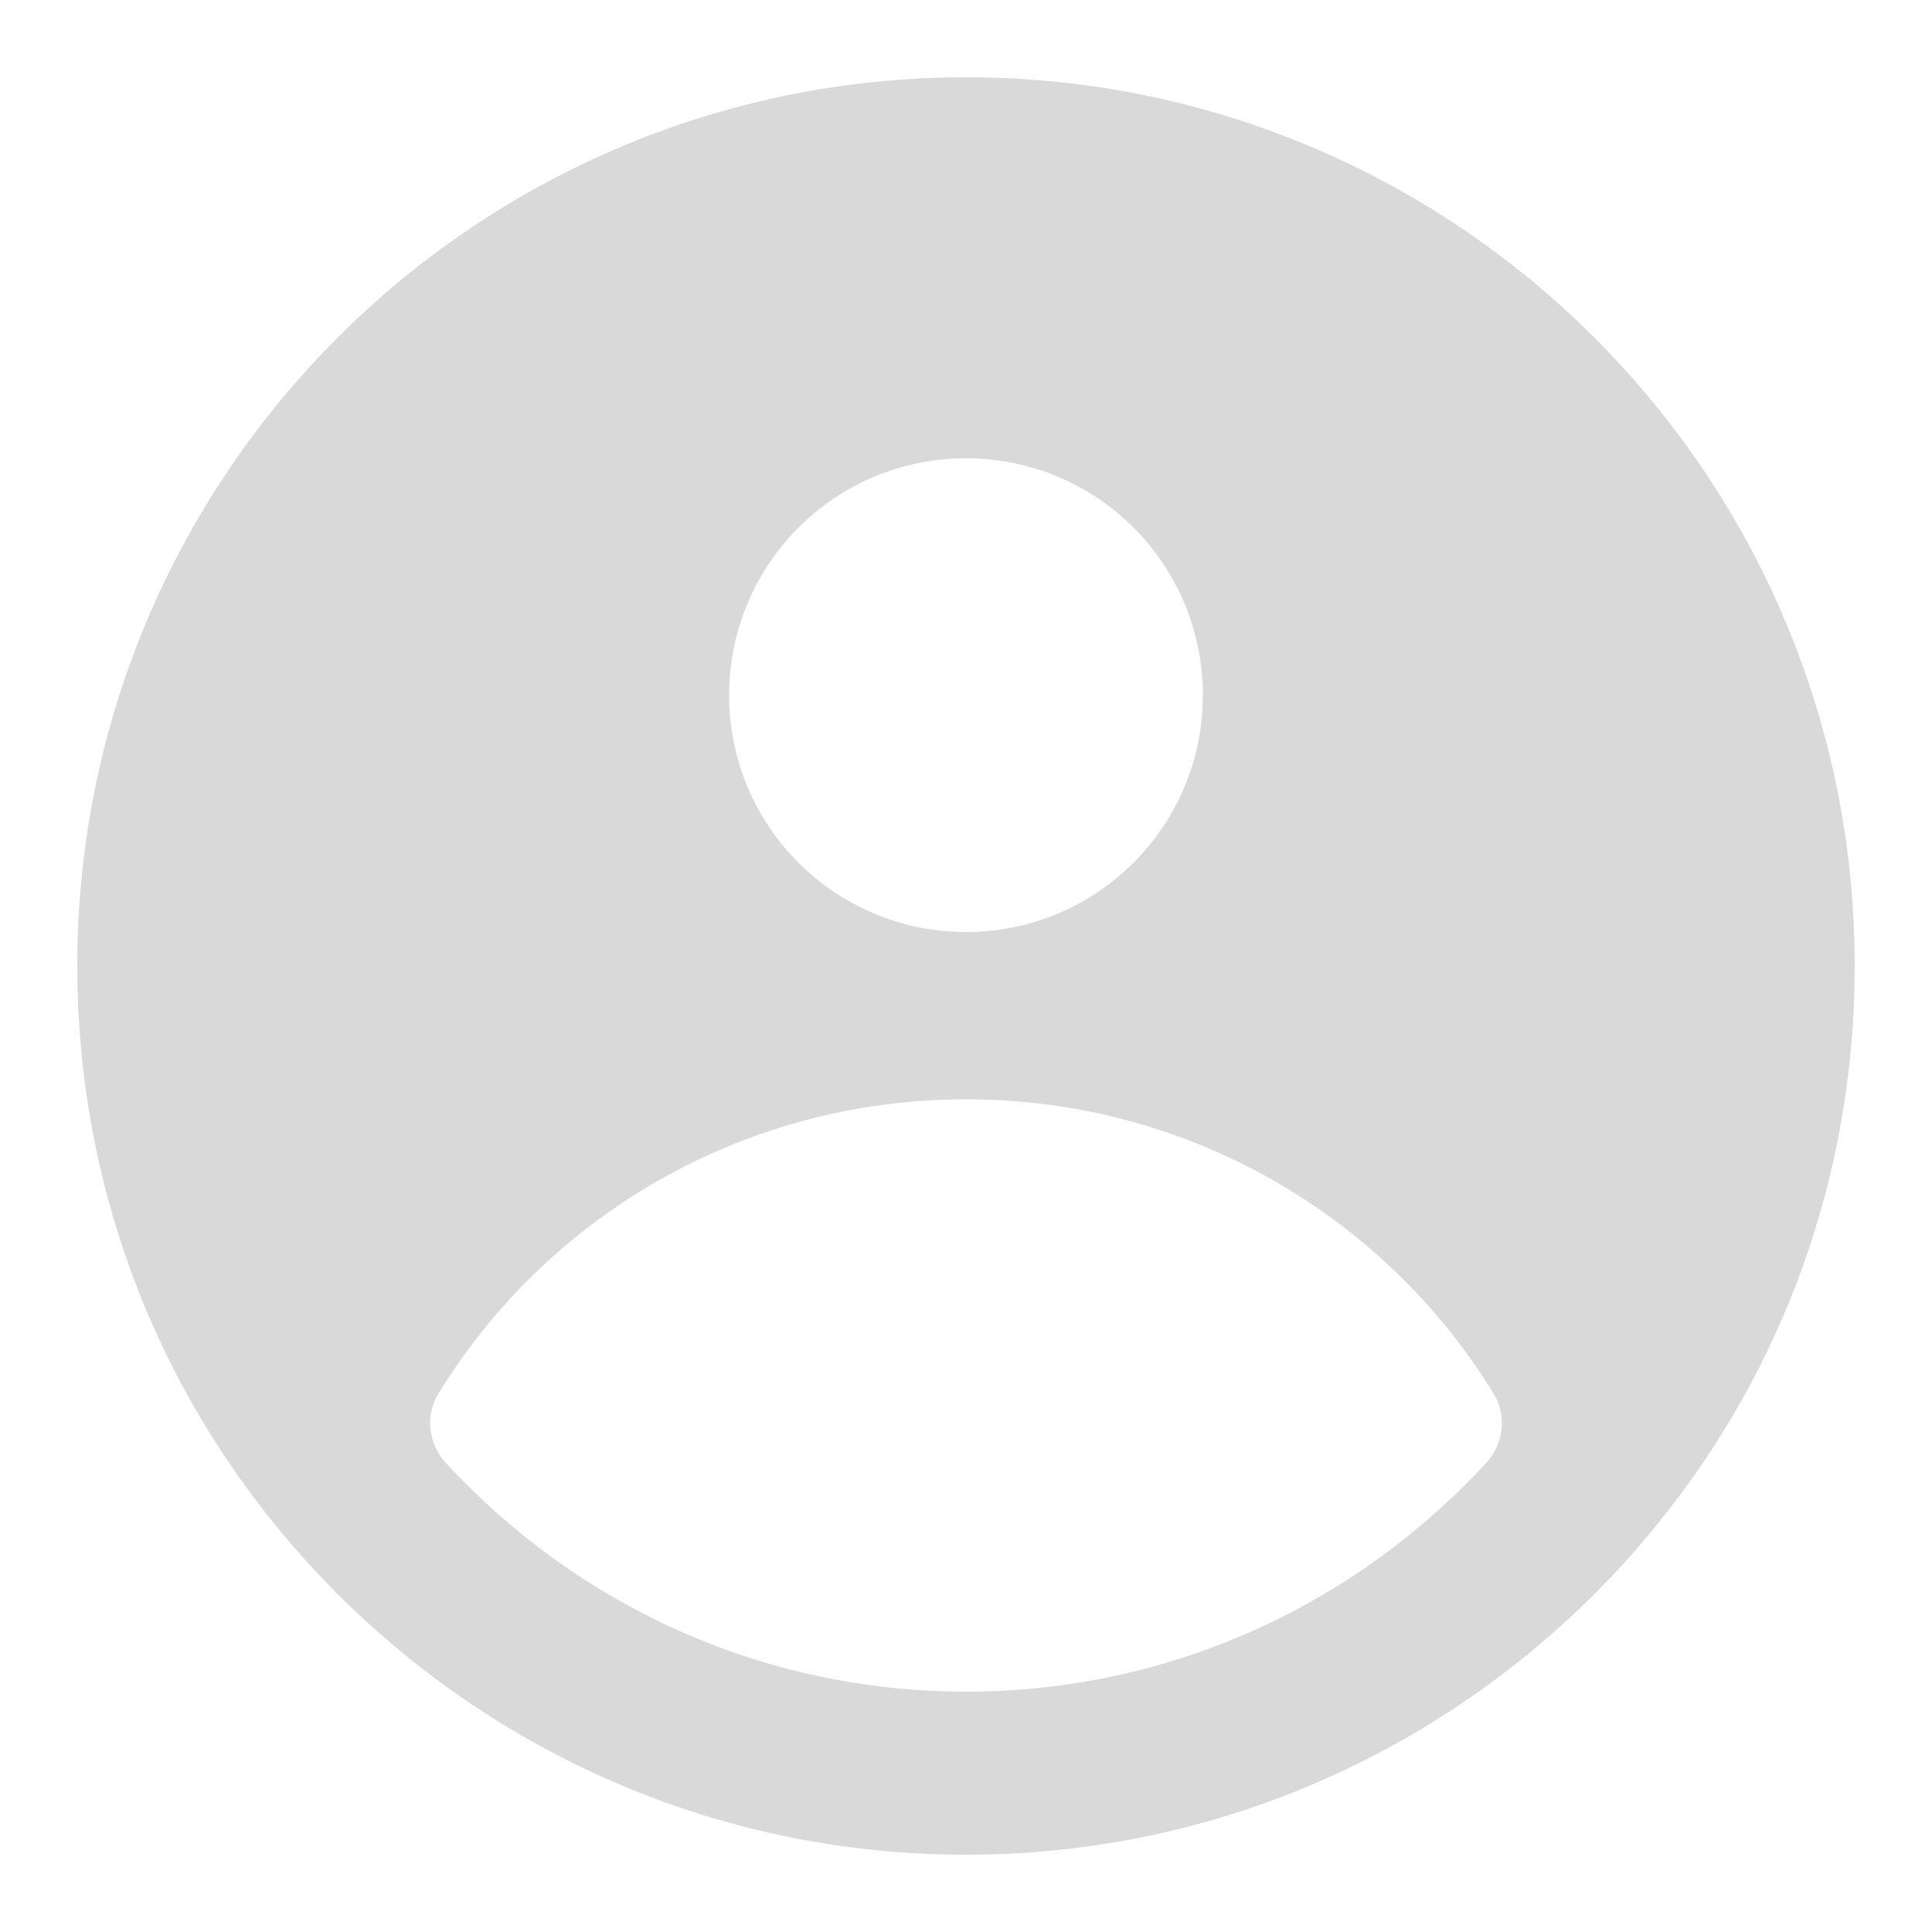 <!-- icon666.com - MILLIONS vector ICONS FREE --><svg id="Layer_1" enable-background="new 0 0 50 50" viewBox="0 0 50 50" xmlns="http://www.w3.org/2000/svg"><path d="m25 2c-12.7 0-23 10.3-23 23 0 5.48 1.91 10.52 5.12 14.46 4.23 5.21 10.67 8.54 17.88 8.54s13.65-3.33 17.88-8.54c3.21-3.94 5.12-8.98 5.12-14.46 0-12.7-10.3-23-23-23zm0 9.86c3.39 0 6.13 2.74 6.13 6.13s-2.74 6.13-6.13 6.13-6.13-2.74-6.13-6.13 2.74-6.13 6.13-6.13zm13.48 25.98c-3.35 3.65-8.15 5.94-13.48 5.94s-10.13-2.29-13.48-5.94c-.44-.49-.52-1.23-.17-1.78 2.81-4.58 7.88-7.61 13.65-7.61s10.84 3.03 13.65 7.61c.35.55.27 1.29-.17 1.78z" fill="#2196f3" style="fill: rgb(217, 217, 217);"></path></svg>